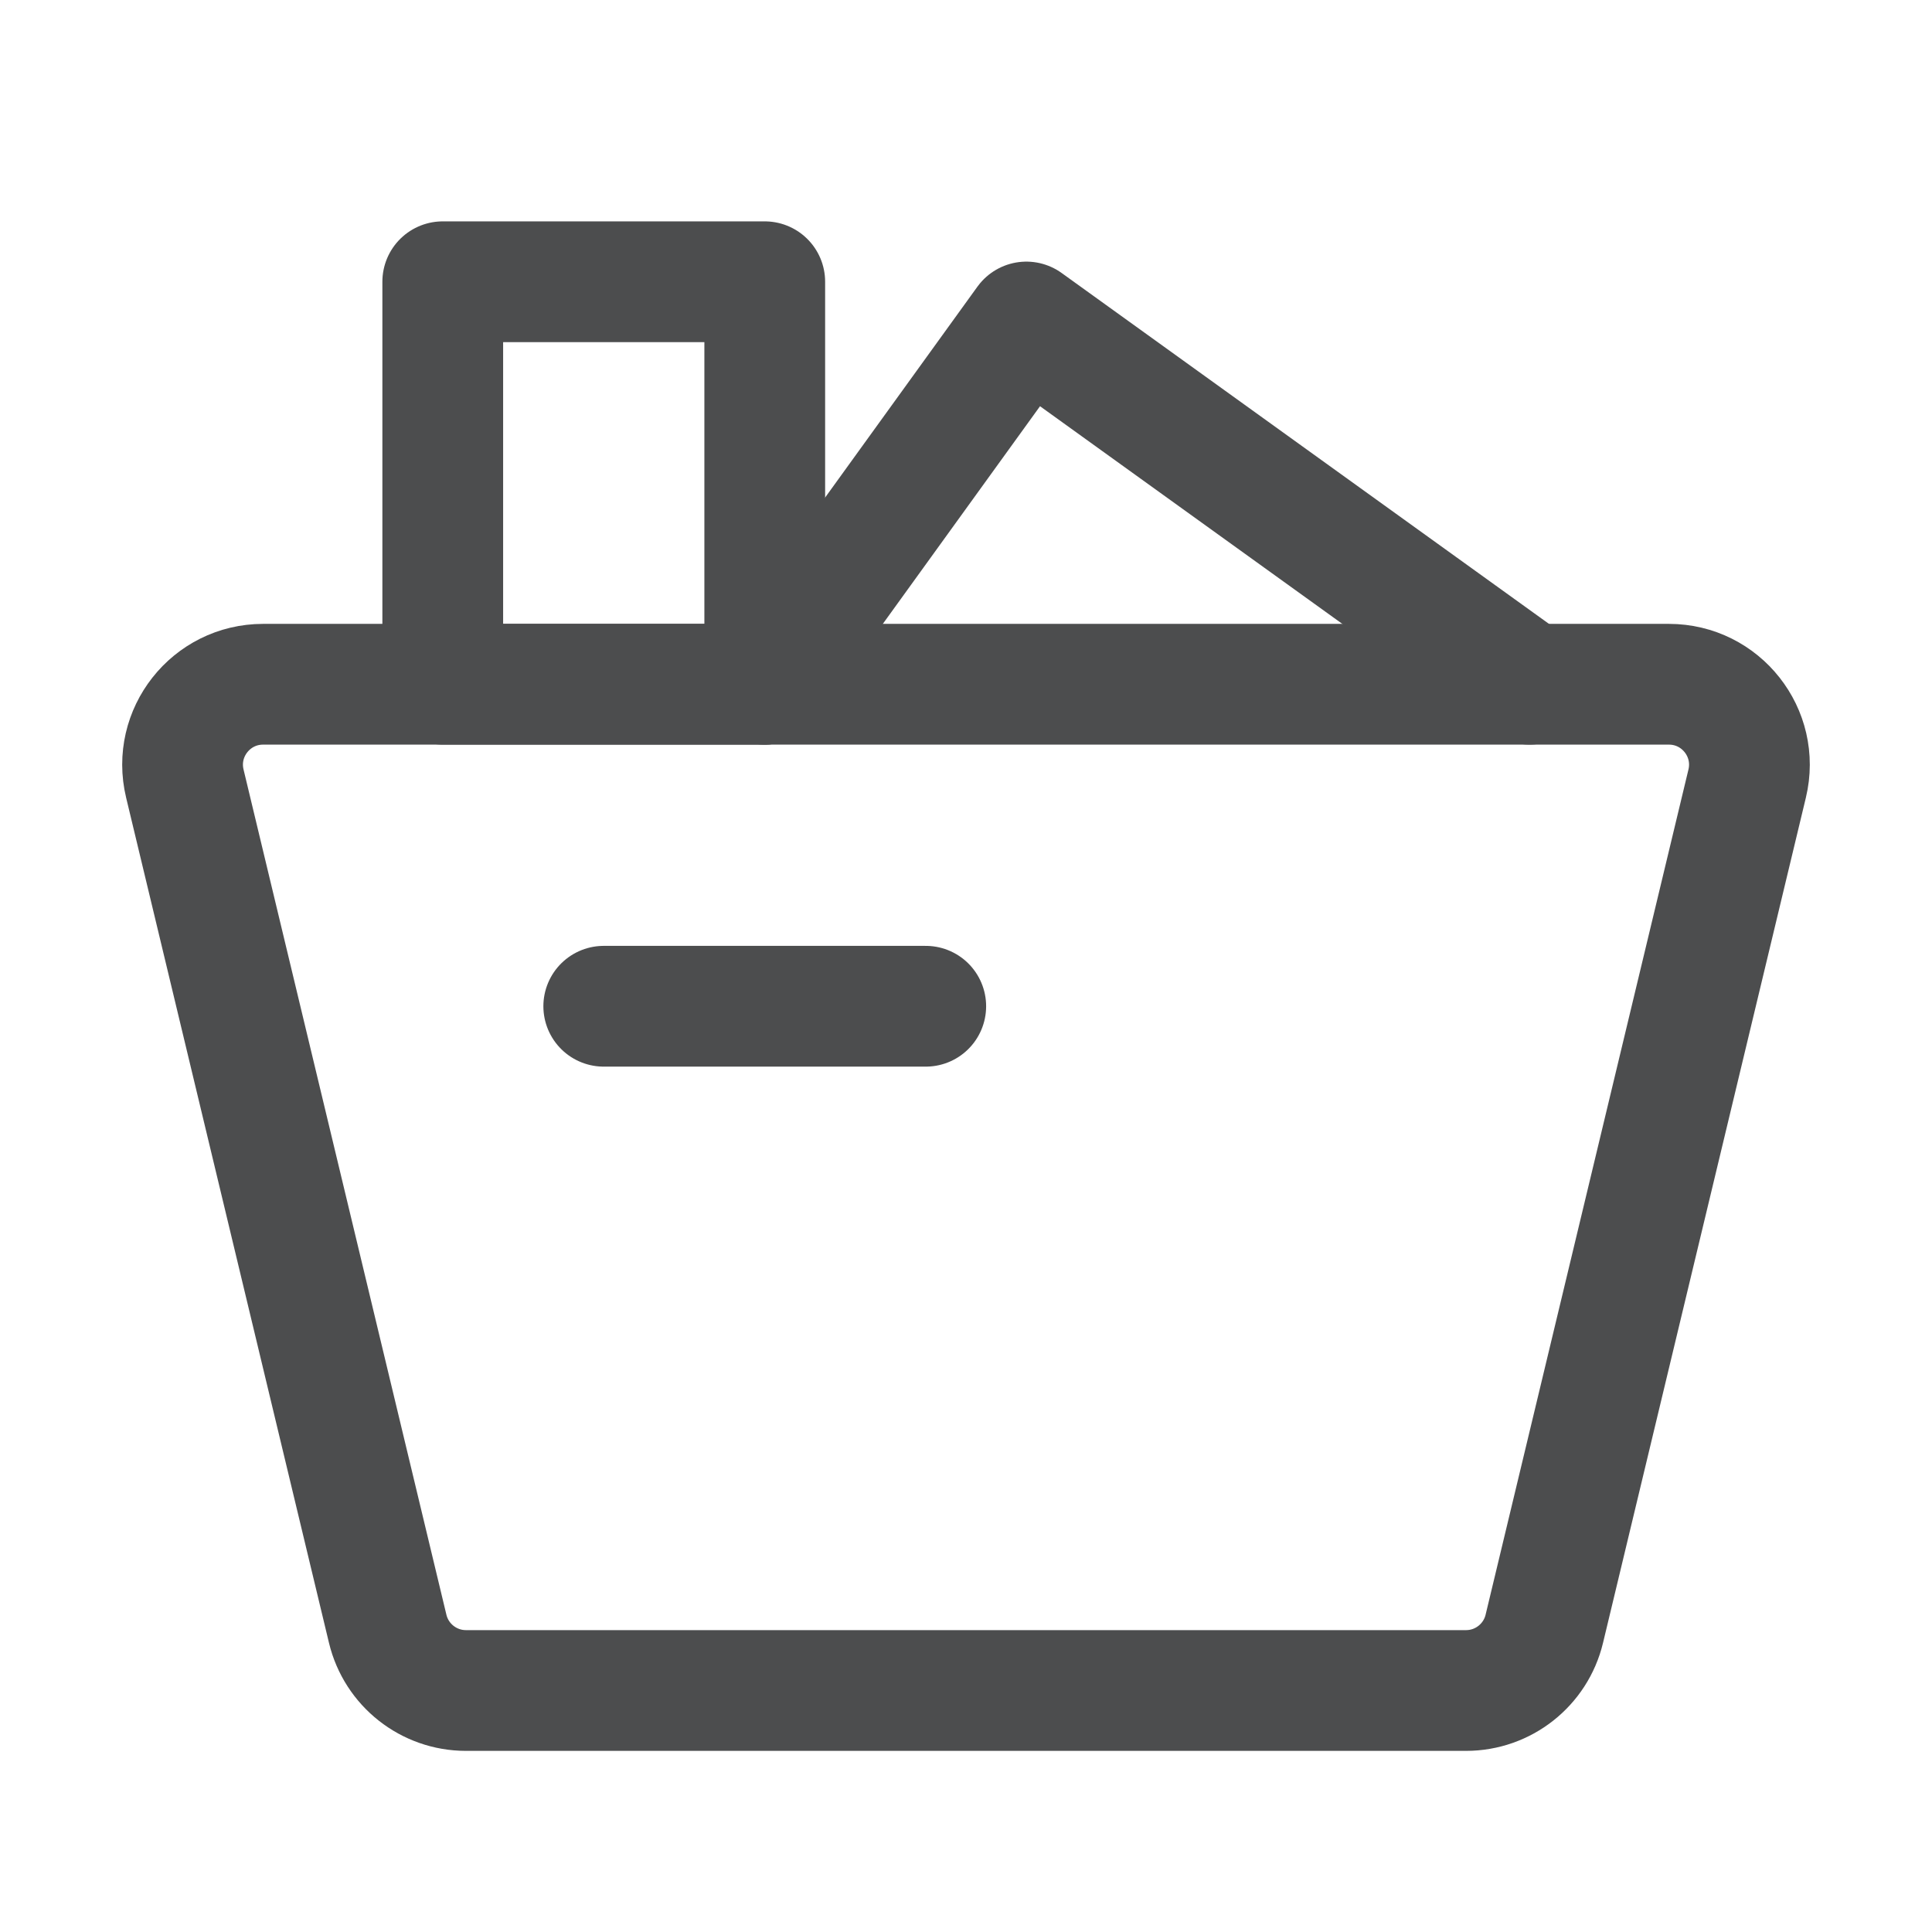 <?xml version="1.0" encoding="UTF-8"?><svg width="24" height="24" viewBox="0 0 48 48" fill="none" xmlns="http://www.w3.org/2000/svg"><path d="M4.592 19.467C4.29 18.209 5.243 17 6.537 17H41.463C42.757 17 43.71 18.209 43.408 19.467L38.368 40.467C38.152 41.366 37.348 42 36.423 42H11.577C10.652 42 9.848 41.366 9.632 40.467L4.592 19.467Z" fill="none" stroke="#4c4d4e" stroke-width="3" stroke-linecap="round" stroke-linejoin="round"/><rect x="11" y="7" width="8" height="10" stroke="#4c4d4e" stroke-width="3" stroke-linecap="round" stroke-linejoin="round"/><path d="M19 17L25.5 8L38 17" stroke="#4c4d4e" stroke-width="3" stroke-linecap="round" stroke-linejoin="round"/><path d="M15 25H23" stroke="#4c4d4e" stroke-width="3" stroke-linecap="round"/></svg>